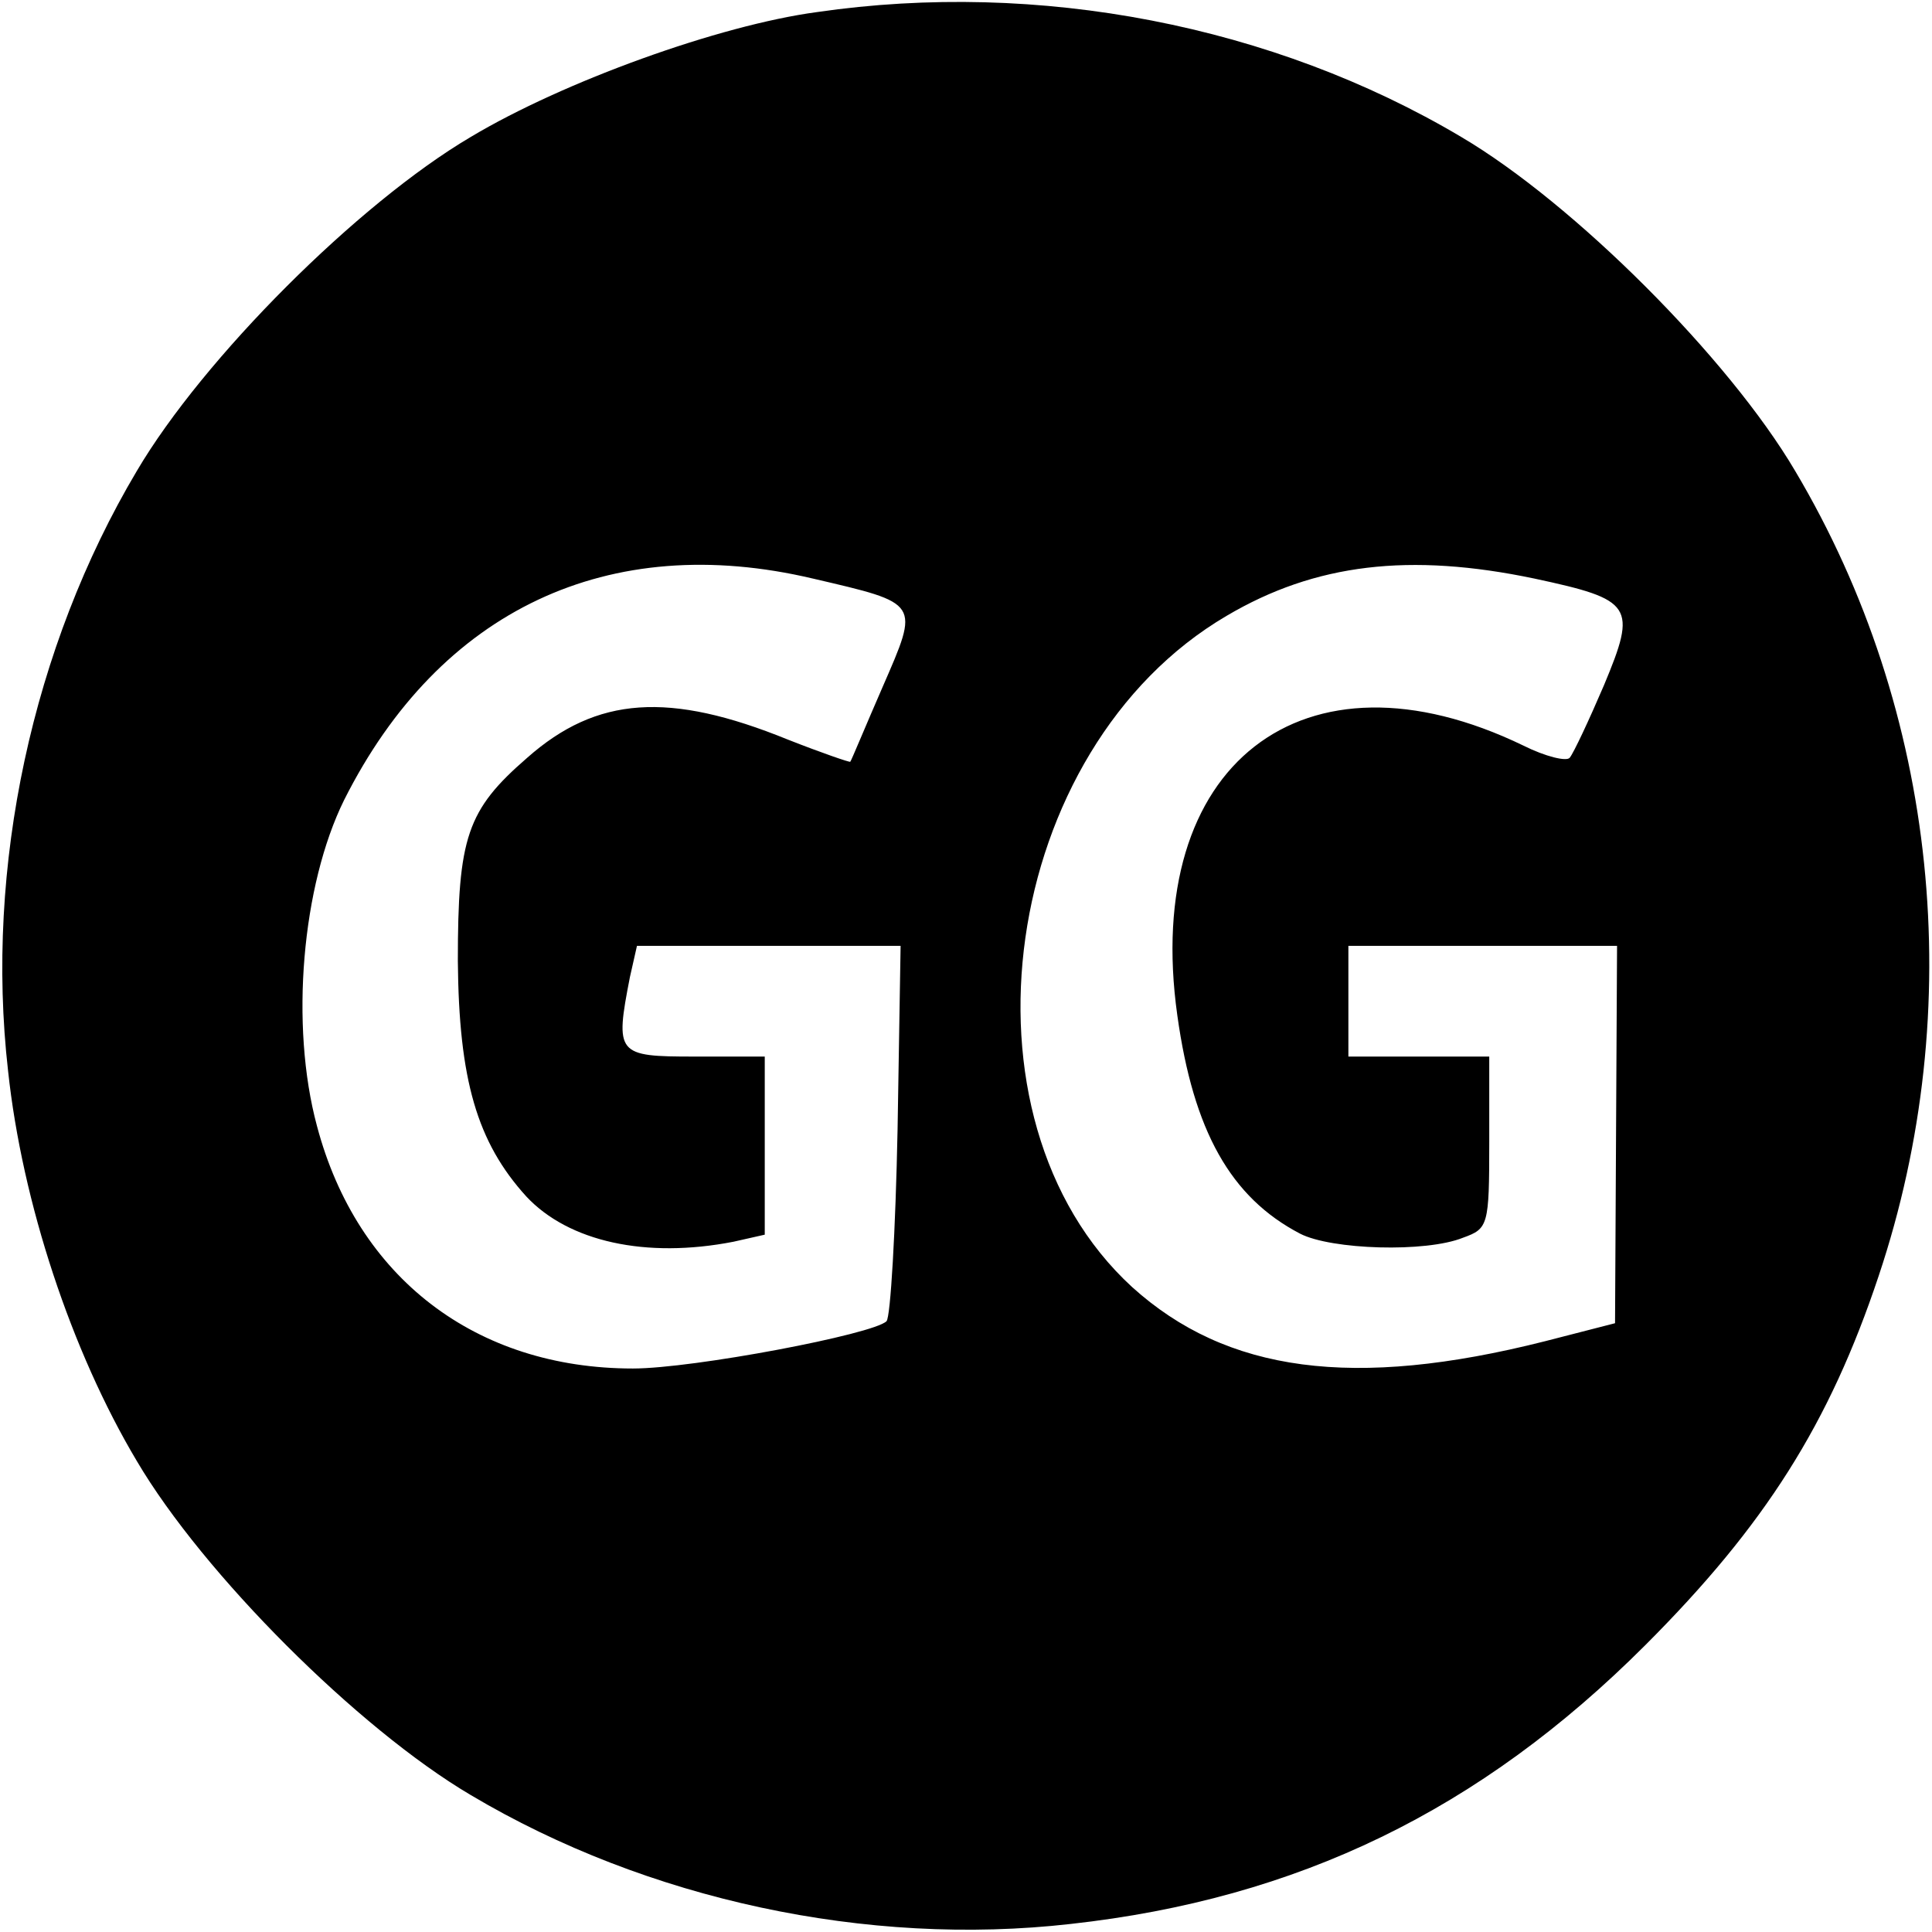 <?xml version="1.0" standalone="no"?>
<!DOCTYPE svg PUBLIC "-//W3C//DTD SVG 20010904//EN"
 "http://www.w3.org/TR/2001/REC-SVG-20010904/DTD/svg10.dtd">
<svg version="1.0" xmlns="http://www.w3.org/2000/svg"
 width="192pt" height="192pt" viewBox="0 0 192 192"
 preserveAspectRatio="xMidYMid meet">

<g transform="translate(0,192) scale(0.1,-0.1)"
fill="#000000" stroke="none">
<path d="M812 1908 c-97 -13 -252 -69 -344 -124 -112 -66 -266 -220 -332 -332
-104 -175 -151 -394 -128 -596 14 -131 63 -279 128 -388 66 -112 220 -266 332
-332 175 -104 394 -151 596 -128 226 25 407 113 571 277 119 119 183 220 232
367 89 266 59 561 -83 800 -66 112 -220 266 -332 332 -187 111 -420 156 -640
124z m-4 -563 c107 -25 106 -23 69 -108 -17 -39 -31 -73 -32 -74 0 -1 -29 9
-62 22 -118 48 -190 43 -259 -18 -60 -52 -69 -79 -69 -202 1 -118 19 -180 68
-234 42 -45 119 -62 206 -45 l31 7 0 88 0 89 -70 0 c-77 0 -79 2 -64 79 l7 31
131 0 131 0 -3 -182 c-2 -101 -7 -187 -11 -191 -13 -13 -192 -47 -252 -47
-156 0 -274 90 -314 241 -27 100 -15 239 27 324 95 189 263 268 466 220z m717
0 c98 -21 102 -27 69 -106 -15 -35 -30 -67 -34 -72 -3 -4 -24 1 -46 12 -219
106 -379 -19 -344 -268 16 -115 53 -181 122 -217 31 -16 125 -19 162 -4 25 9
26 12 26 95 l0 85 -70 0 -70 0 0 55 0 55 134 0 133 0 -1 -187 -1 -188 -70 -18
c-190 -48 -316 -31 -410 54 -183 168 -131 535 94 667 88 52 182 63 306 37z"/>
</g>
</svg>
